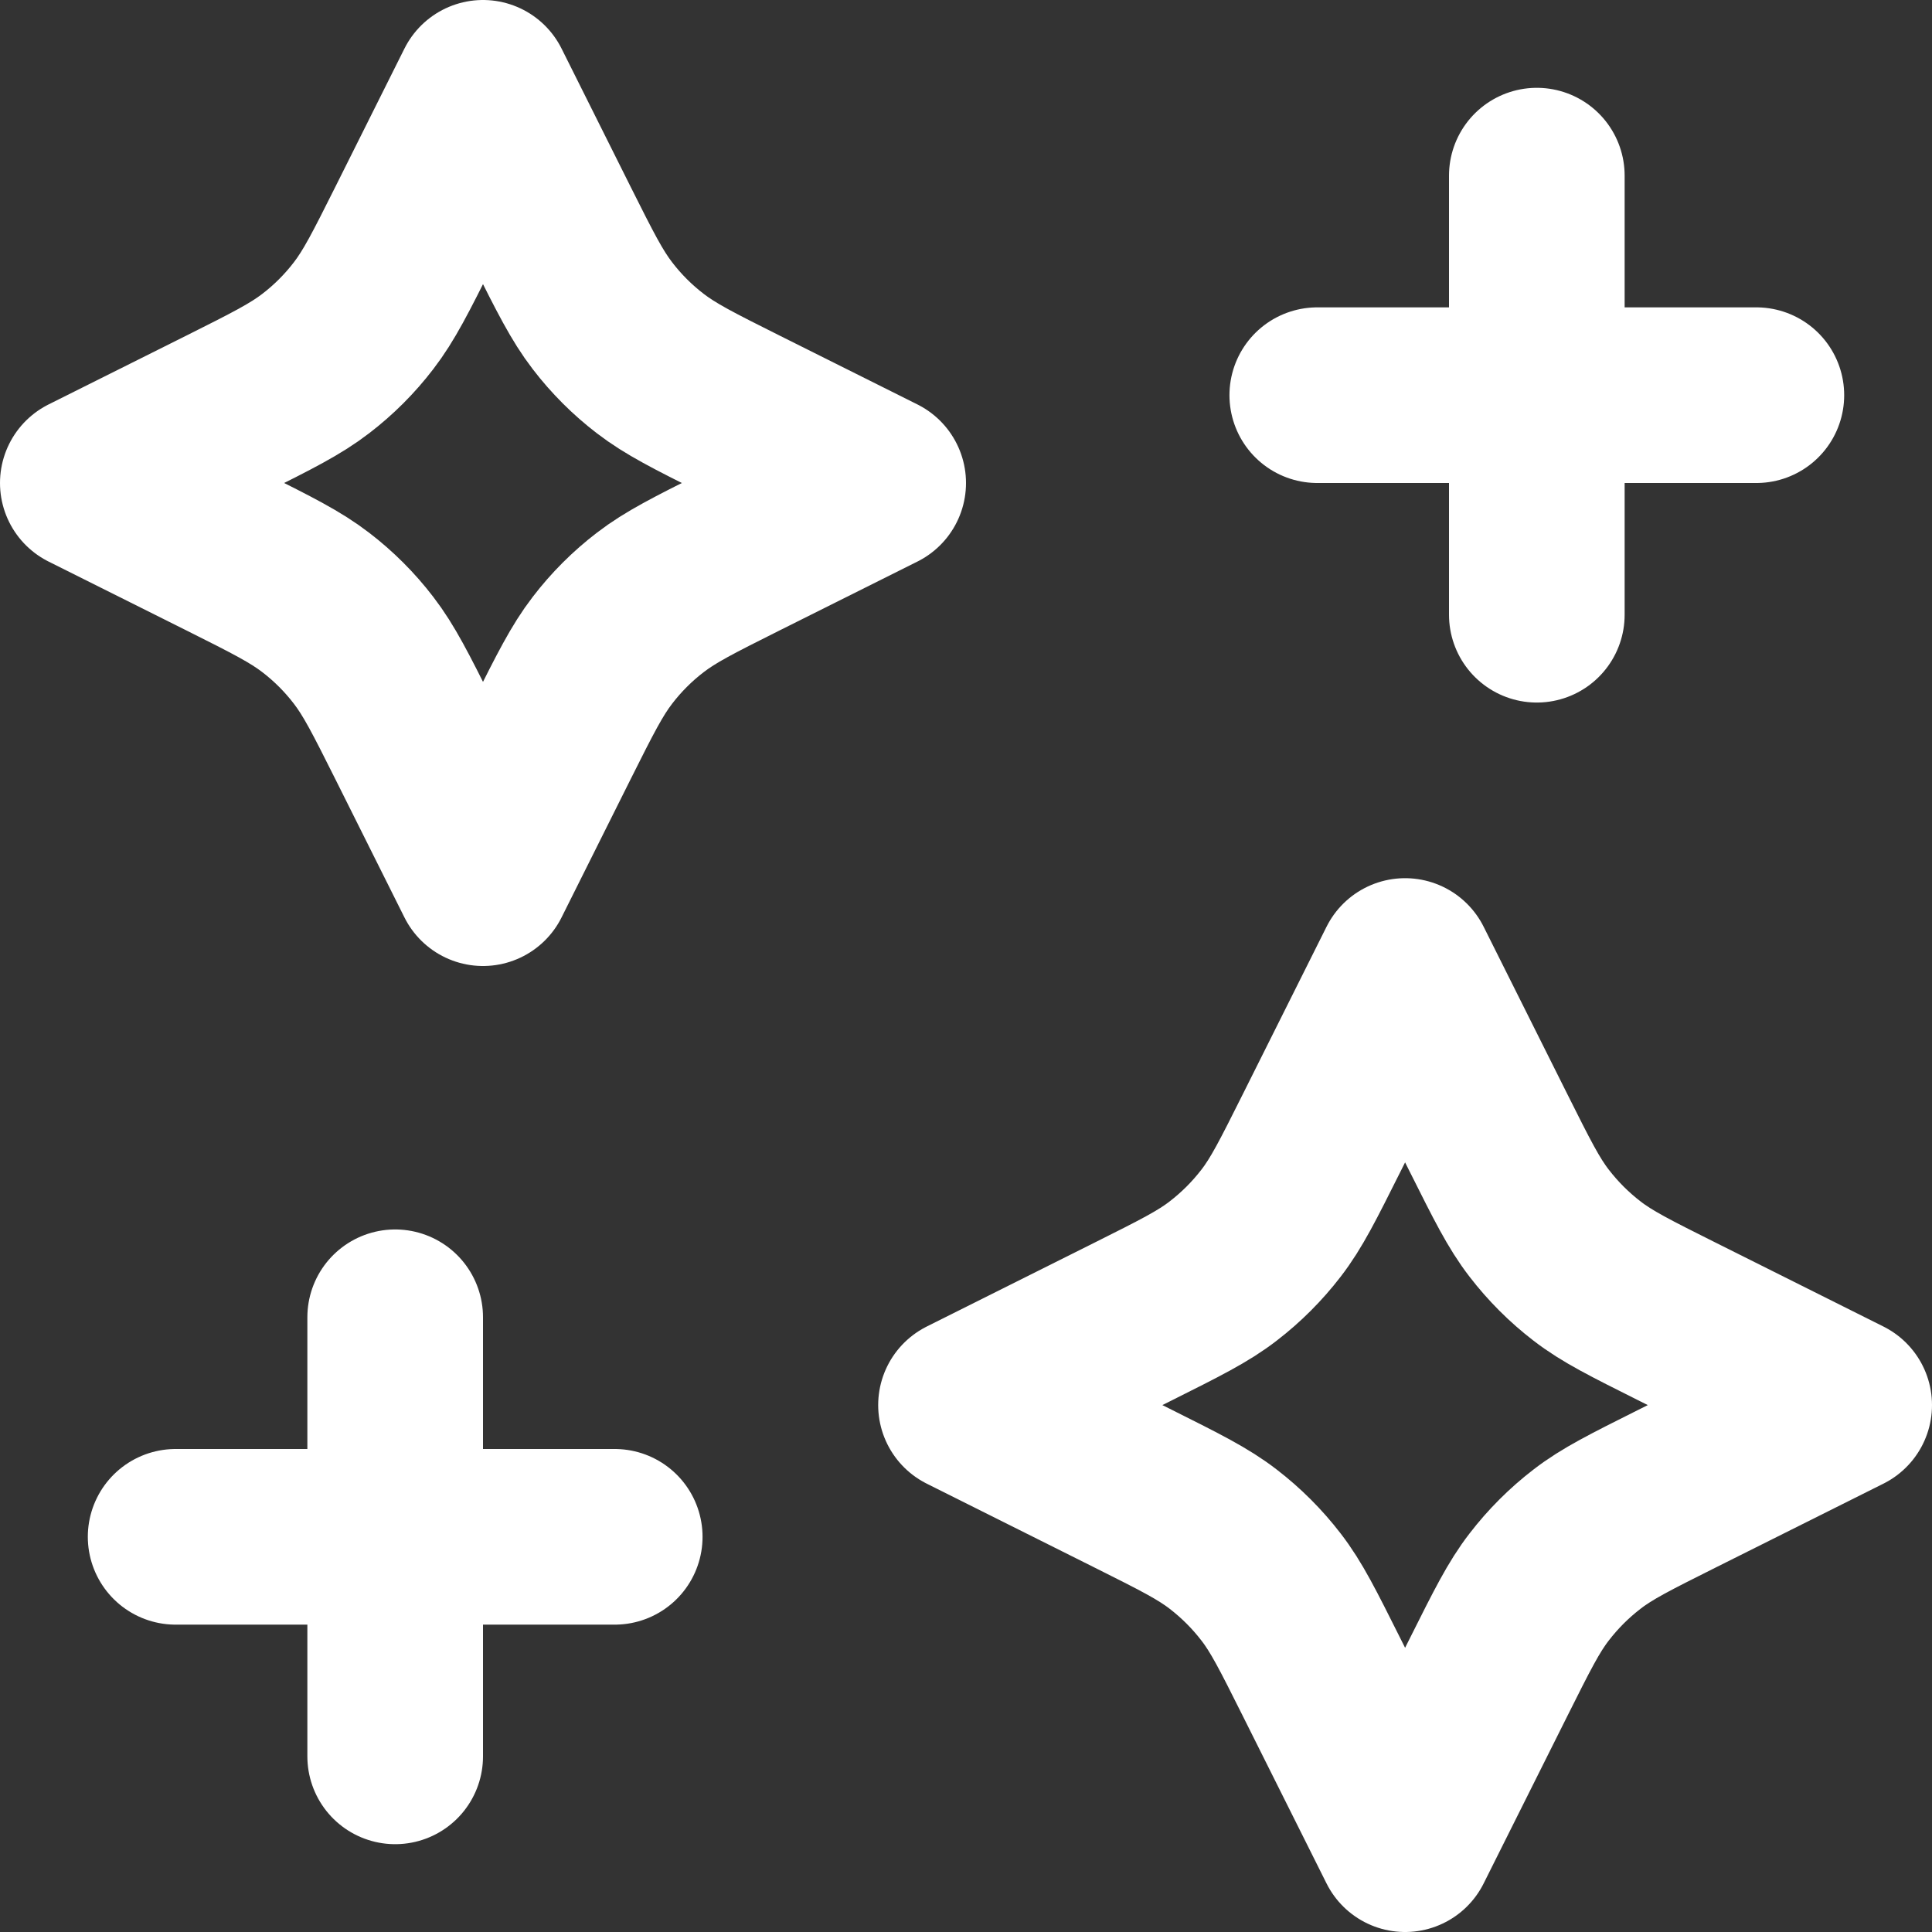 <svg width="22" height="22" viewBox="0 0 22 22" fill="none" xmlns="http://www.w3.org/2000/svg">
<rect x="0" y="0" width="22" height="22" fill="#333333" stroke="none"/>
<path d="M17.5 7V2M4.5 20V15M15 4.5H20M2 17.5H7M5.5 1L4.716 2.569C4.45 3.1 4.317 3.365 4.14 3.595C3.983 3.8 3.8 3.983 3.595 4.14C3.365 4.317 3.1 4.45 2.569 4.716L1 5.5L2.569 6.284C3.1 6.55 3.365 6.683 3.595 6.86C3.8 7.017 3.983 7.2 4.14 7.405C4.317 7.635 4.45 7.9 4.716 8.431L5.5 10L6.284 8.431C6.55 7.9 6.683 7.635 6.86 7.405C7.017 7.2 7.2 7.017 7.405 6.86C7.635 6.683 7.9 6.55 8.431 6.284L10 5.5L8.431 4.716C7.9 4.45 7.635 4.317 7.405 4.14C7.2 3.983 7.017 3.8 6.86 3.595C6.683 3.365 6.55 3.1 6.284 2.569L5.5 1ZM16 11L15.049 12.902C14.783 13.433 14.651 13.699 14.473 13.929C14.316 14.133 14.133 14.316 13.929 14.473C13.699 14.651 13.433 14.783 12.902 15.049L11 16L12.902 16.951C13.433 17.217 13.699 17.349 13.929 17.527C14.133 17.684 14.316 17.867 14.473 18.071C14.651 18.301 14.783 18.567 15.049 19.098L16 21L16.951 19.098C17.217 18.567 17.349 18.301 17.527 18.071C17.684 17.867 17.867 17.684 18.071 17.527C18.301 17.349 18.567 17.217 19.098 16.951L21 16L19.098 15.049C18.567 14.783 18.301 14.651 18.071 14.473C17.867 14.316 17.684 14.133 17.527 13.929C17.349 13.699 17.217 13.433 16.951 12.902L16 11Z" stroke="white" stroke-width="2" stroke-linecap="round" stroke-linejoin="round"/>
</svg>

